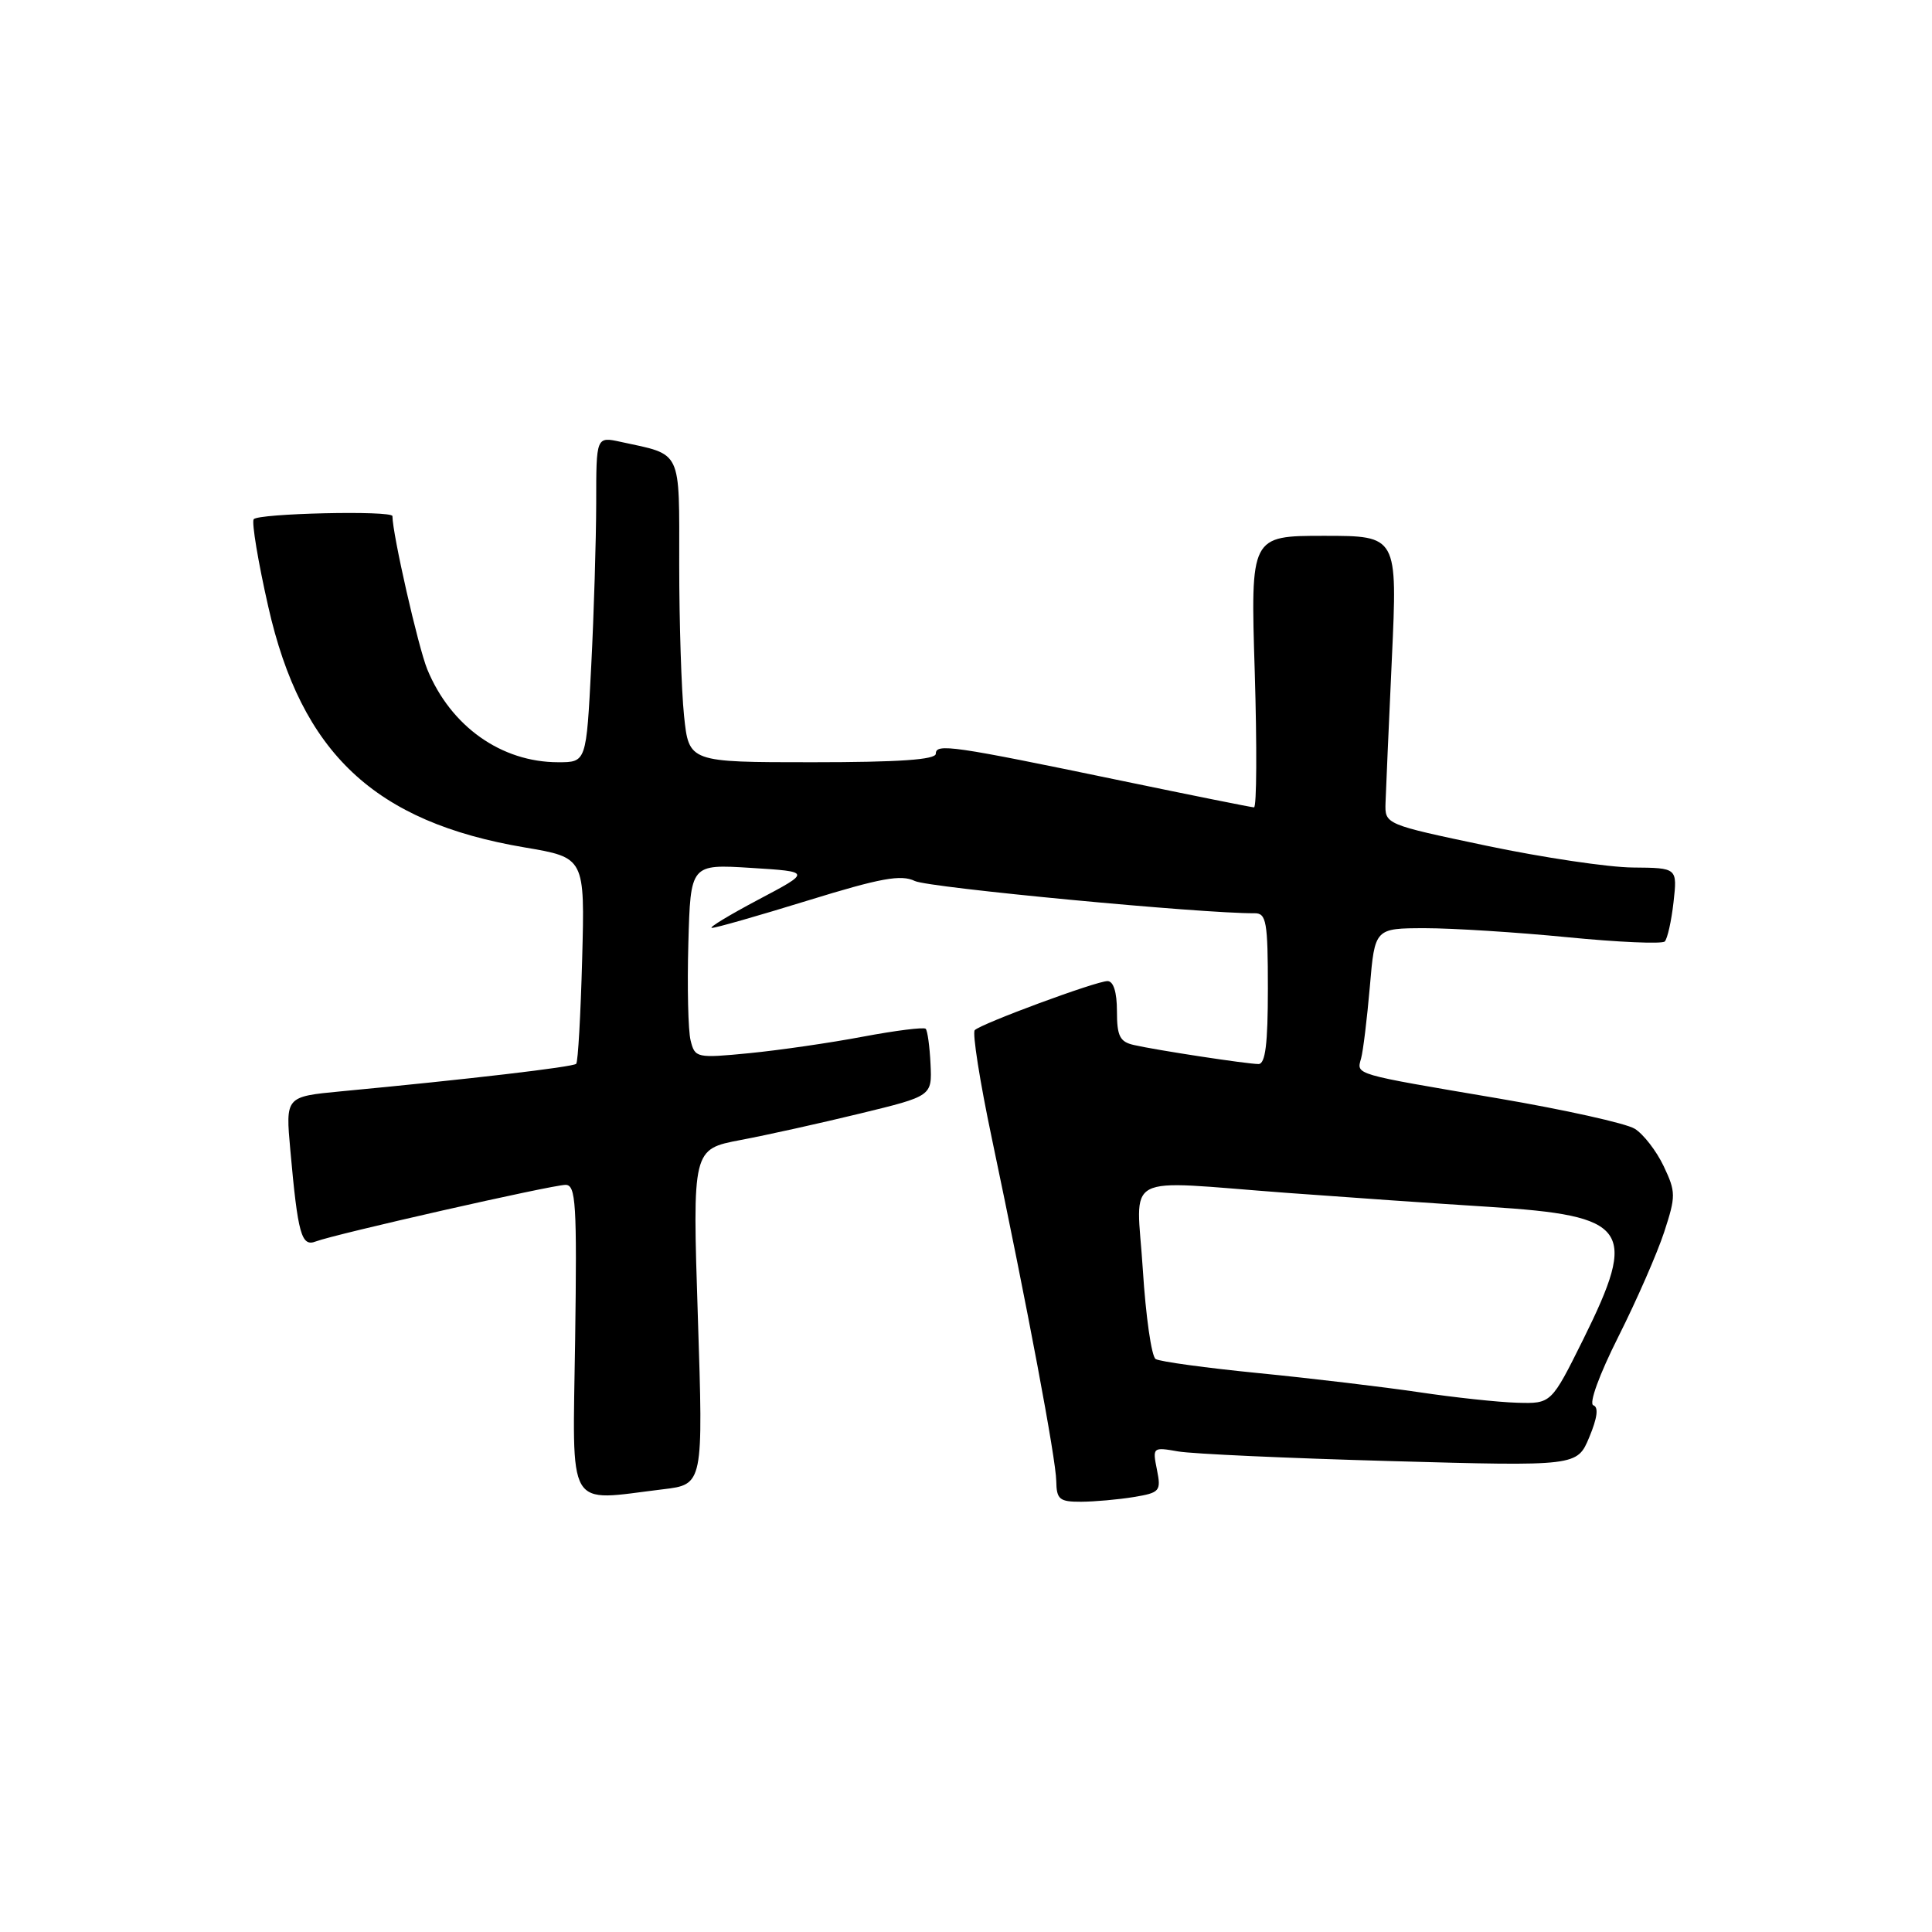 <?xml version="1.0" encoding="UTF-8" standalone="no"?>
<!DOCTYPE svg PUBLIC "-//W3C//DTD SVG 1.1//EN" "http://www.w3.org/Graphics/SVG/1.1/DTD/svg11.dtd" >
<svg xmlns="http://www.w3.org/2000/svg" xmlns:xlink="http://www.w3.org/1999/xlink" version="1.1" viewBox="0 0 256 256">
 <g >
 <path fill="currentColor"
d=" M 150.20 198.37 C 153.70 197.79 153.87 197.59 153.30 194.74 C 152.70 191.77 152.75 191.73 156.10 192.32 C 157.97 192.65 170.63 193.22 184.24 193.60 C 208.98 194.29 208.98 194.29 210.59 190.43 C 211.66 187.87 211.84 186.45 211.13 186.21 C 210.51 186.00 211.90 182.17 214.45 177.10 C 216.87 172.29 219.59 166.06 220.51 163.26 C 222.07 158.48 222.07 157.95 220.44 154.51 C 219.48 152.50 217.76 150.27 216.60 149.56 C 215.45 148.85 207.30 147.04 198.50 145.54 C 179.16 142.26 179.75 142.43 180.35 140.25 C 180.62 139.29 181.14 135.01 181.51 130.75 C 182.17 123.00 182.17 123.00 188.84 122.99 C 192.50 122.99 201.00 123.53 207.72 124.19 C 214.44 124.85 220.23 125.10 220.59 124.75 C 220.94 124.39 221.47 122.05 221.75 119.55 C 222.26 115.00 222.26 115.00 216.38 114.95 C 213.15 114.93 204.43 113.63 197.00 112.07 C 183.50 109.23 183.50 109.23 183.59 106.37 C 183.64 104.79 184.02 96.19 184.43 87.25 C 185.18 71.00 185.18 71.00 175.44 71.00 C 165.70 71.00 165.70 71.00 166.26 89.00 C 166.56 98.90 166.52 106.99 166.16 106.98 C 165.80 106.97 157.85 105.37 148.50 103.43 C 126.20 98.80 124.00 98.48 124.00 99.87 C 124.00 100.66 119.15 101.00 107.64 101.00 C 91.28 101.00 91.28 101.00 90.64 94.85 C 90.29 91.47 90.00 82.46 90.00 74.83 C 90.00 59.37 90.46 60.33 82.25 58.55 C 79.00 57.84 79.00 57.84 79.00 66.67 C 78.99 71.53 78.70 81.24 78.34 88.25 C 77.69 101.00 77.69 101.00 73.97 101.00 C 66.42 101.00 59.73 96.25 56.62 88.70 C 55.42 85.78 52.00 70.74 52.00 68.39 C 52.00 67.61 34.10 68.02 33.61 68.81 C 33.34 69.26 34.20 74.46 35.54 80.36 C 39.93 99.81 49.64 108.93 69.53 112.29 C 77.50 113.64 77.50 113.64 77.14 127.07 C 76.94 134.46 76.59 140.71 76.35 140.96 C 75.95 141.38 62.10 143.01 45.16 144.61 C 37.83 145.31 37.83 145.31 38.47 152.40 C 39.47 163.56 39.94 165.24 41.84 164.50 C 44.37 163.53 73.17 157.00 74.94 157.00 C 76.31 157.00 76.46 159.49 76.21 177.50 C 75.88 200.62 74.87 198.90 87.84 197.34 C 93.19 196.70 93.19 196.70 92.47 174.49 C 91.75 152.27 91.75 152.27 98.12 151.06 C 101.63 150.40 108.78 148.81 114.00 147.54 C 123.50 145.23 123.50 145.23 123.30 141.00 C 123.19 138.67 122.90 136.57 122.66 136.32 C 122.41 136.08 118.68 136.55 114.36 137.36 C 110.04 138.18 103.26 139.16 99.30 139.55 C 92.30 140.23 92.08 140.18 91.51 137.87 C 91.18 136.57 91.05 130.78 91.21 125.00 C 91.50 114.50 91.50 114.50 99.50 115.00 C 107.50 115.50 107.50 115.50 100.50 119.20 C 96.65 121.24 93.87 122.92 94.32 122.95 C 94.77 122.98 100.50 121.34 107.05 119.32 C 116.71 116.34 119.39 115.85 121.23 116.74 C 123.05 117.62 159.41 121.07 166.25 121.01 C 167.80 121.00 168.00 122.14 168.00 131.00 C 168.00 138.34 167.67 141.00 166.75 140.99 C 165.21 140.98 153.32 139.17 150.25 138.47 C 148.38 138.05 148.00 137.29 148.00 133.98 C 148.00 131.46 147.54 130.00 146.75 130.00 C 145.23 130.01 130.05 135.62 129.16 136.50 C 128.82 136.85 129.83 143.29 131.42 150.82 C 136.17 173.38 139.92 193.33 139.96 196.25 C 140.00 198.68 140.38 199.00 143.25 198.99 C 145.04 198.98 148.17 198.70 150.20 198.37 Z  M 188.00 184.47 C 183.32 183.78 173.79 182.64 166.81 181.95 C 159.83 181.26 153.68 180.42 153.13 180.08 C 152.58 179.74 151.82 174.41 151.43 168.23 C 150.60 155.14 148.23 156.40 170.50 158.06 C 178.20 158.63 190.24 159.47 197.27 159.91 C 215.87 161.09 217.07 162.77 209.78 177.49 C 205.55 186.00 205.55 186.00 201.03 185.87 C 198.54 185.80 192.68 185.17 188.00 184.47 Z "/>
</g>
</svg>